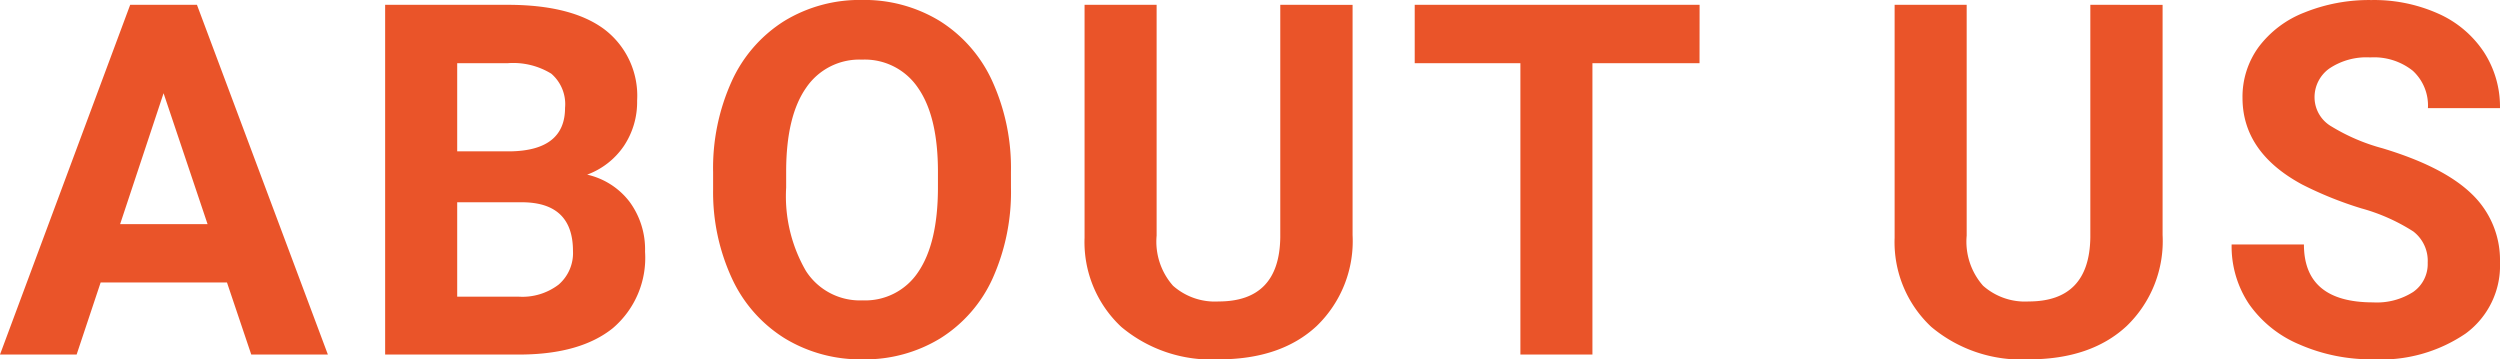 <svg xmlns="http://www.w3.org/2000/svg" width="213.441" height="30.68" viewBox="0 0 213.441 30.68"><path d="M19.523-6.152H8.736L6.686,0H.144L11.259-29.859h5.7L28.137,0H21.595ZM10.4-11.136h7.465L14.109-22.312ZM33.026,0V-29.859H43.485q5.435,0,8.244,2.082a7.118,7.118,0,0,1,2.81,6.1,6.746,6.746,0,0,1-1.128,3.866,6.515,6.515,0,0,1-3.138,2.451,6.3,6.3,0,0,1,3.62,2.317,6.851,6.851,0,0,1,1.323,4.266,7.88,7.88,0,0,1-2.748,6.521Q49.719-.041,44.633,0Zm6.152-13v8.06h5.271a5.086,5.086,0,0,0,3.394-1.036,3.551,3.551,0,0,0,1.22-2.861q0-4.1-4.245-4.163Zm0-4.348h4.553q4.655-.082,4.655-3.712a3.43,3.43,0,0,0-1.179-2.922,6.2,6.2,0,0,0-3.722-.892H39.178Zm47.279,3.1A18.025,18.025,0,0,1,84.9-6.521a11.738,11.738,0,0,1-4.46,5.127A12.338,12.338,0,0,1,73.783.41a12.422,12.422,0,0,1-6.624-1.784,11.853,11.853,0,0,1-4.512-5.1,17.51,17.51,0,0,1-1.62-7.619v-1.477a17.931,17.931,0,0,1,1.589-7.762,11.834,11.834,0,0,1,4.491-5.147,12.354,12.354,0,0,1,6.634-1.794,12.354,12.354,0,0,1,6.634,1.794,11.834,11.834,0,0,1,4.491,5.147,17.88,17.88,0,0,1,1.589,7.742Zm-6.234-1.354q0-4.7-1.682-7.137a5.48,5.48,0,0,0-4.8-2.44,5.482,5.482,0,0,0-4.778,2.41q-1.682,2.41-1.7,7.065v1.456a12.723,12.723,0,0,0,1.682,7.1,5.466,5.466,0,0,0,4.84,2.522,5.417,5.417,0,0,0,4.758-2.43Q80.2-9.5,80.222-14.15Zm35.4-14.253v19.667a10.069,10.069,0,0,1-3.066,7.752Q109.5.41,104.184.41a11.953,11.953,0,0,1-8.306-2.769A9.9,9.9,0,0,1,92.74-9.967V-29.859h6.152v19.708a5.689,5.689,0,0,0,1.4,4.276,5.393,5.393,0,0,0,3.886,1.343q5.188,0,5.271-5.455V-29.859Zm29.621,4.983H136.1V0H129.95V-24.876h-9.023v-4.983h24.322Zm39.535-4.983v19.667a10.069,10.069,0,0,1-3.066,7.752Q178.652.41,173.34.41a11.953,11.953,0,0,1-8.306-2.769A9.9,9.9,0,0,1,161.9-9.967V-29.859h6.152v19.708a5.689,5.689,0,0,0,1.4,4.276,5.393,5.393,0,0,0,3.886,1.343q5.188,0,5.271-5.455V-29.859ZM207.412-7.834a3.157,3.157,0,0,0-1.23-2.676,16.139,16.139,0,0,0-4.43-1.969,31.4,31.4,0,0,1-5.065-2.041q-5.086-2.748-5.086-7.4a7.21,7.21,0,0,1,1.364-4.317,8.9,8.9,0,0,1,3.917-2.963,14.743,14.743,0,0,1,5.732-1.066,13.419,13.419,0,0,1,5.7,1.159A9.078,9.078,0,0,1,212.2-25.84a8.559,8.559,0,0,1,1.384,4.8h-6.152a4.026,4.026,0,0,0-1.292-3.189,5.311,5.311,0,0,0-3.63-1.138,5.674,5.674,0,0,0-3.507.954,3.008,3.008,0,0,0-1.251,2.512,2.881,2.881,0,0,0,1.466,2.44,16.566,16.566,0,0,0,4.317,1.846q5.25,1.579,7.649,3.917a7.8,7.8,0,0,1,2.4,5.824,7.186,7.186,0,0,1-2.933,6.081,12.838,12.838,0,0,1-7.9,2.2,15.247,15.247,0,0,1-6.275-1.261,9.93,9.93,0,0,1-4.317-3.456,8.849,8.849,0,0,1-1.487-5.086h6.173q0,4.942,5.906,4.942a5.745,5.745,0,0,0,3.425-.892A2.9,2.9,0,0,0,207.412-7.834Z" transform="translate(-0.144 30.27)" fill="#ea5429"/></svg>